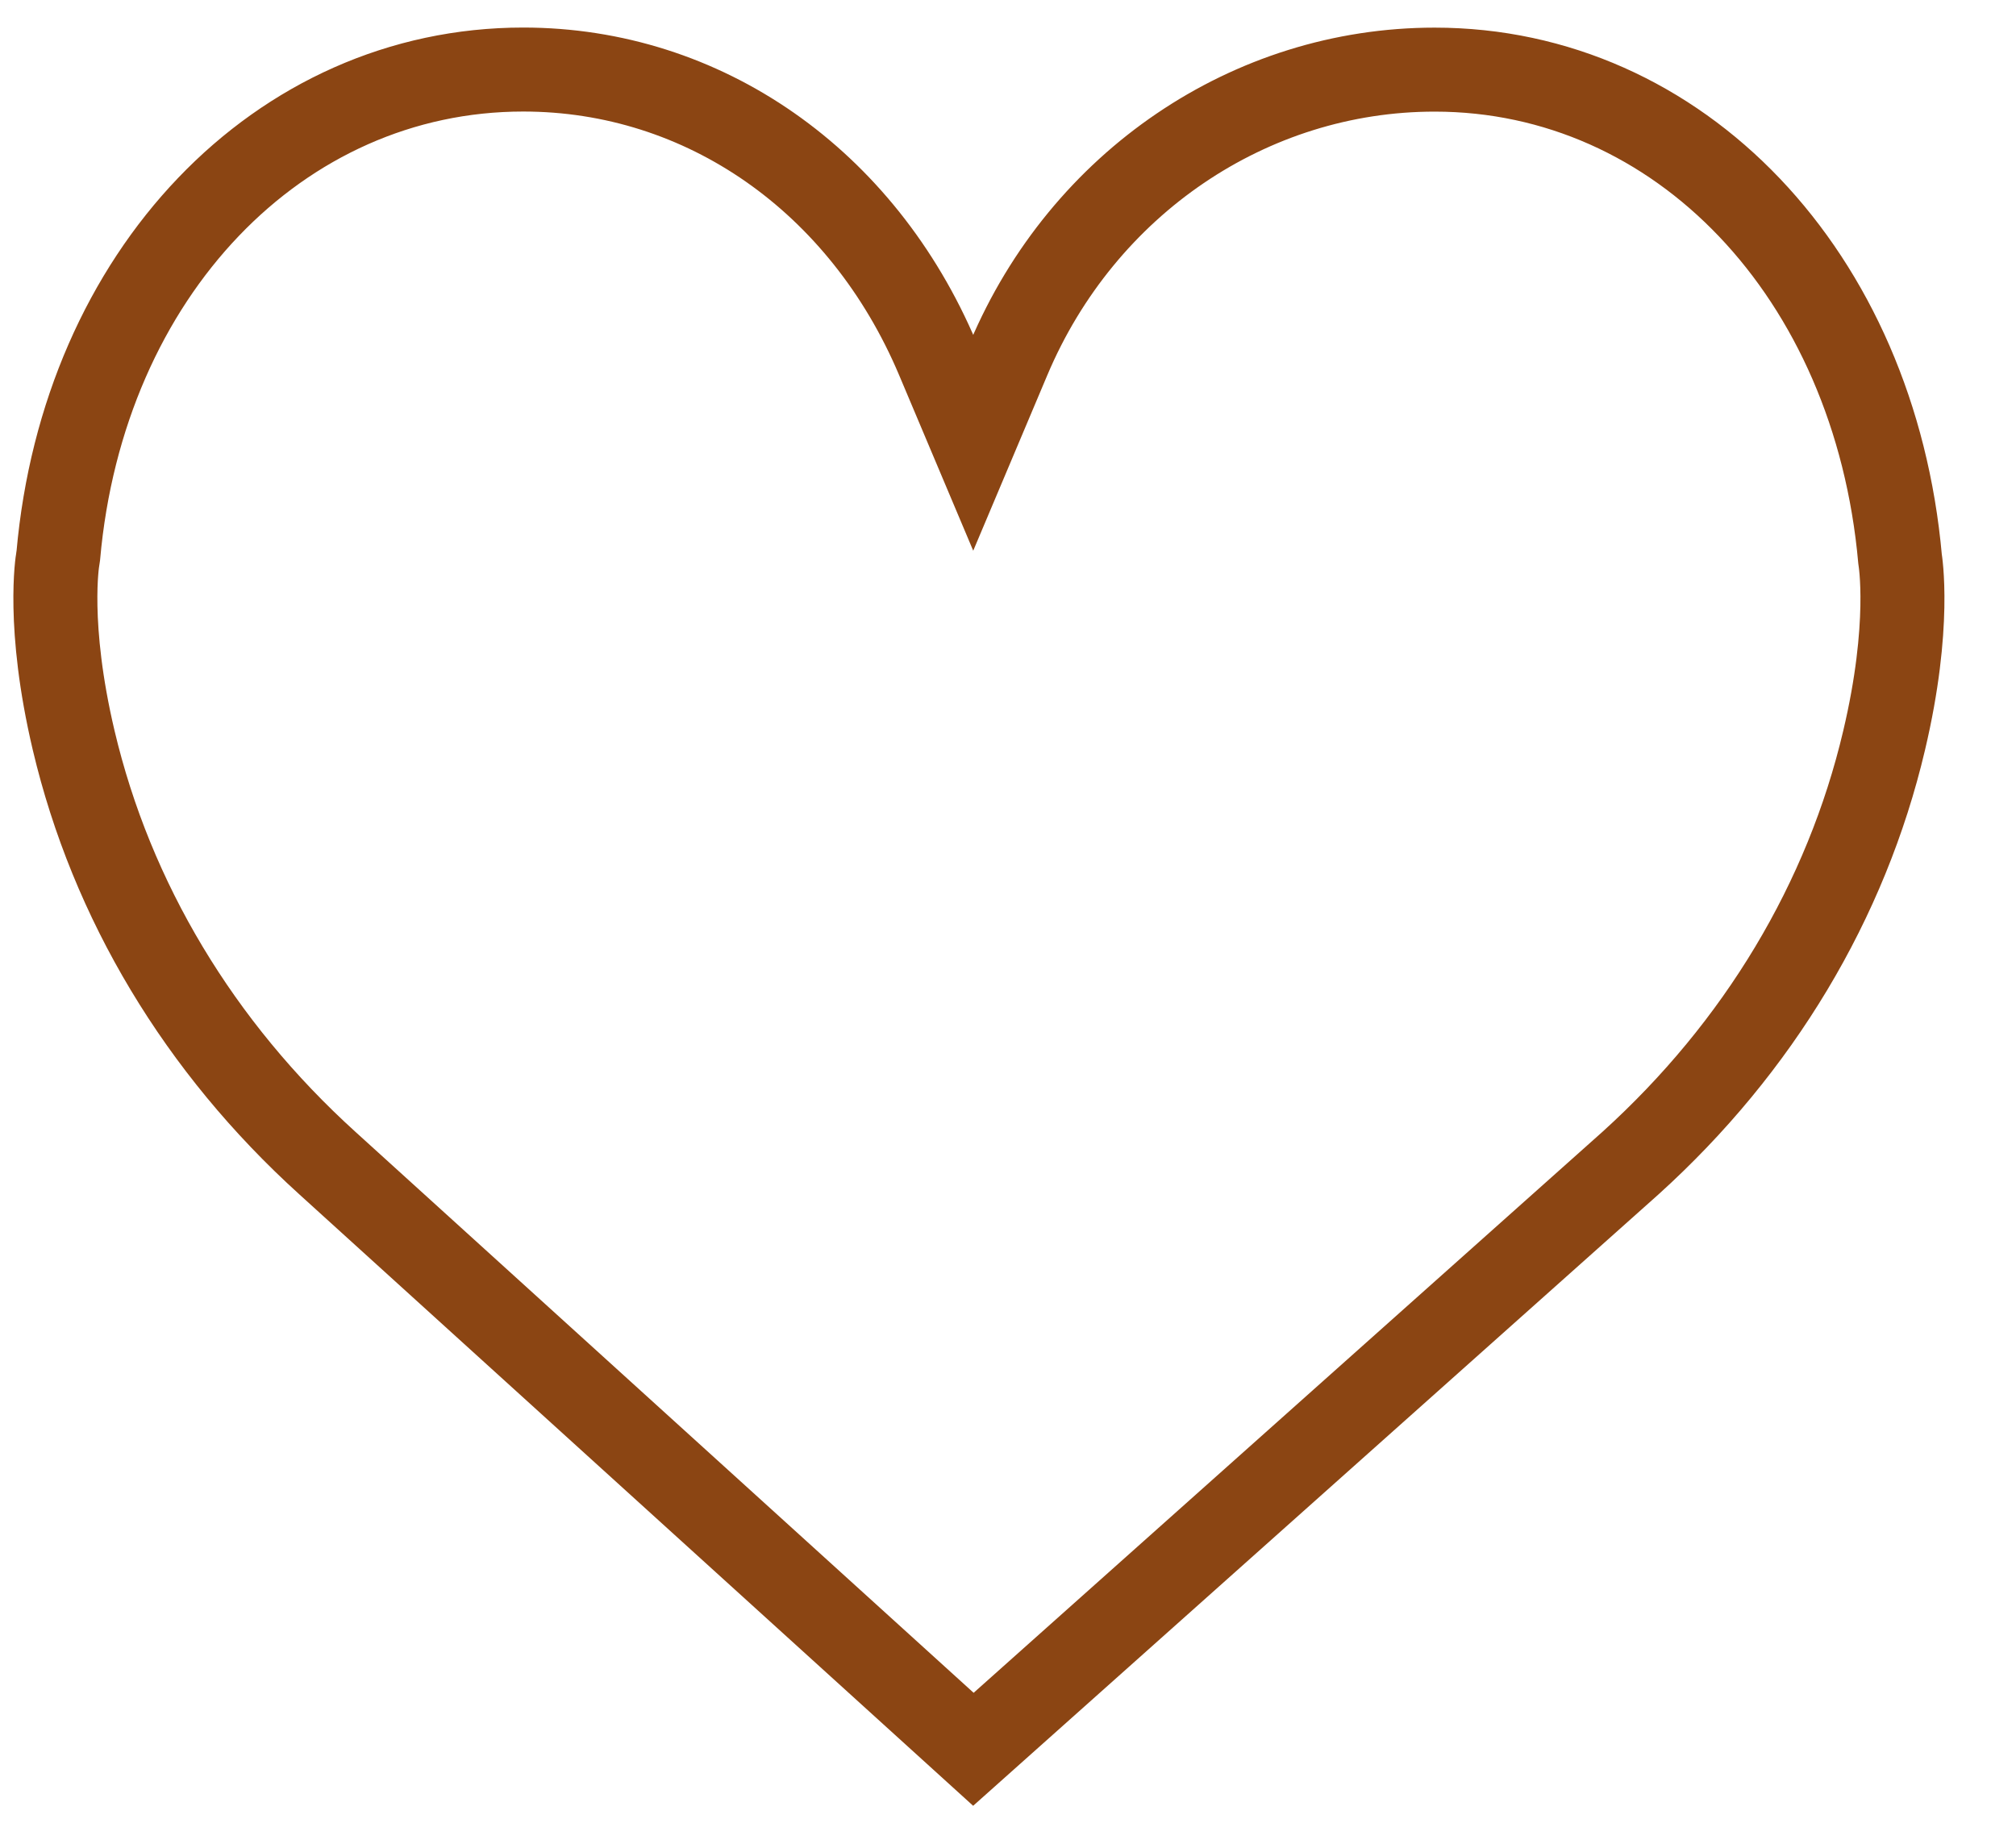 <svg width="24" height="22" viewBox="0 0 24 22" fill="none" xmlns="http://www.w3.org/2000/svg">
<path d="M22.43 8.816C21.98 10.727 20.935 12.469 19.411 13.848L11.588 20.828L3.899 13.85C2.373 12.468 1.329 10.727 0.877 8.815C0.553 7.442 0.686 6.667 0.687 6.662L0.694 6.615C0.991 3.262 3.319 0.828 6.229 0.828C8.377 0.828 10.267 2.148 11.164 4.271L11.586 5.271L12.008 4.271C12.891 2.18 14.881 0.829 17.079 0.829C19.988 0.829 22.317 3.263 22.62 6.659C22.621 6.667 22.755 7.443 22.43 8.816Z" stroke="#8B4513"/>
</svg>
